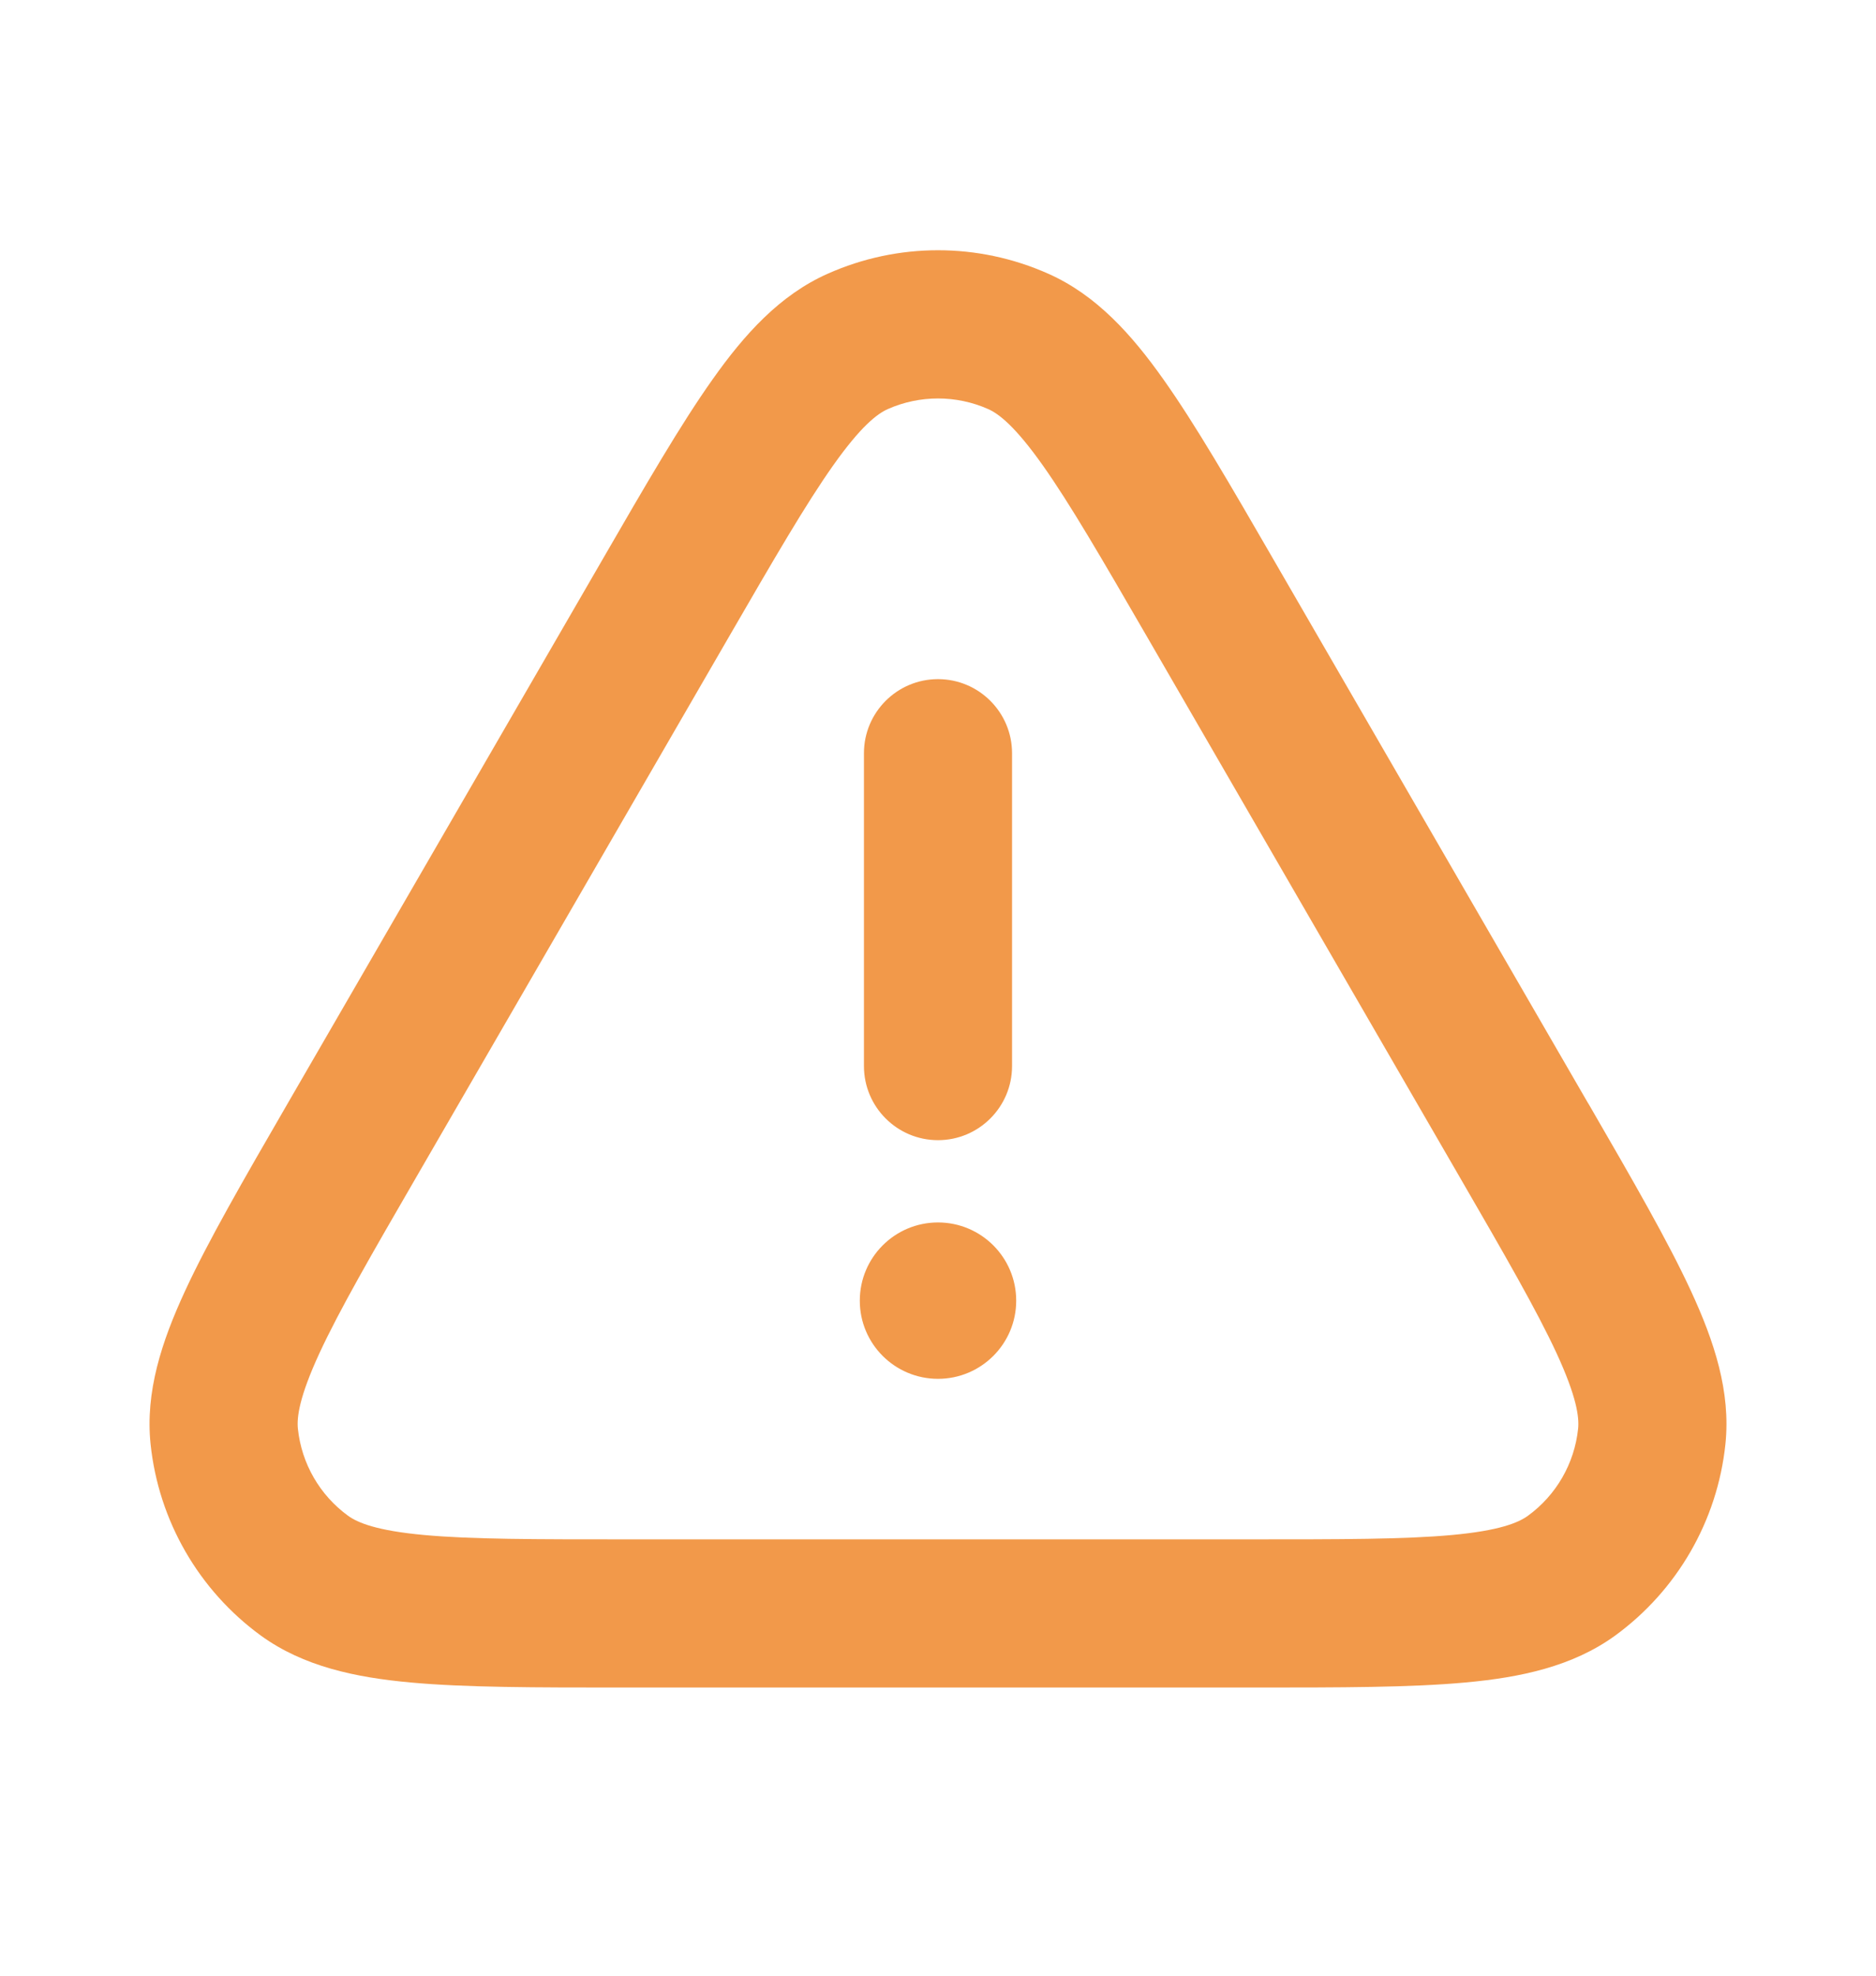 <svg width="19" height="20" viewBox="0 0 19 20" fill="none" xmlns="http://www.w3.org/2000/svg">
<g id="Alert - Triangle">
<path id="Union" fill-rule="evenodd" clip-rule="evenodd" d="M10.008 4.141C9.685 3.998 9.315 3.998 8.992 4.141C8.884 4.189 8.719 4.315 8.44 4.709C8.163 5.1 7.842 5.653 7.38 6.451L4.222 11.906C3.758 12.707 3.437 13.263 3.235 13.699C3.032 14.139 3.005 14.345 3.017 14.463C3.054 14.816 3.239 15.136 3.525 15.344C3.621 15.414 3.813 15.495 4.296 15.539C4.775 15.583 5.417 15.583 6.342 15.583H12.658C13.583 15.583 14.225 15.583 14.704 15.539C15.187 15.495 15.379 15.414 15.475 15.344C15.761 15.136 15.946 14.816 15.983 14.463C15.995 14.345 15.968 14.139 15.765 13.699C15.563 13.263 15.242 12.707 14.778 11.906L11.62 6.451C11.158 5.653 10.837 5.1 10.56 4.709C10.281 4.315 10.116 4.189 10.008 4.141ZM8.383 2.771C9.094 2.454 9.906 2.454 10.617 2.771C11.102 2.986 11.461 3.385 11.784 3.842C12.106 4.296 12.461 4.909 12.899 5.666L12.918 5.699L16.076 11.154L16.096 11.187L16.096 11.187C16.536 11.947 16.892 12.563 17.126 13.069C17.362 13.579 17.53 14.089 17.475 14.618C17.394 15.394 16.987 16.099 16.357 16.558C15.926 16.87 15.4 16.981 14.841 17.032C14.286 17.083 13.574 17.083 12.696 17.083H12.658H6.342H6.304C5.426 17.083 4.714 17.083 4.159 17.032C3.6 16.981 3.074 16.87 2.643 16.558C2.013 16.099 1.606 15.394 1.525 14.618C1.47 14.089 1.638 13.579 1.874 13.069C2.108 12.563 2.464 11.947 2.904 11.187L2.904 11.187L2.904 11.187L2.923 11.154L6.082 5.699L6.101 5.666L6.101 5.666L6.101 5.666C6.539 4.909 6.894 4.296 7.216 3.842C7.539 3.385 7.898 2.986 8.383 2.771ZM9.5 6.875C9.914 6.875 10.25 7.211 10.25 7.625V10.792C10.25 11.206 9.914 11.542 9.5 11.542C9.086 11.542 8.75 11.206 8.75 10.792V7.625C8.75 7.211 9.086 6.875 9.5 6.875ZM9.5 13.958C9.937 13.958 10.292 13.604 10.292 13.167C10.292 12.729 9.937 12.375 9.5 12.375C9.063 12.375 8.708 12.729 8.708 13.167C8.708 13.604 9.063 13.958 9.5 13.958Z" fill="#F2994A"/>
</g>
</svg>

